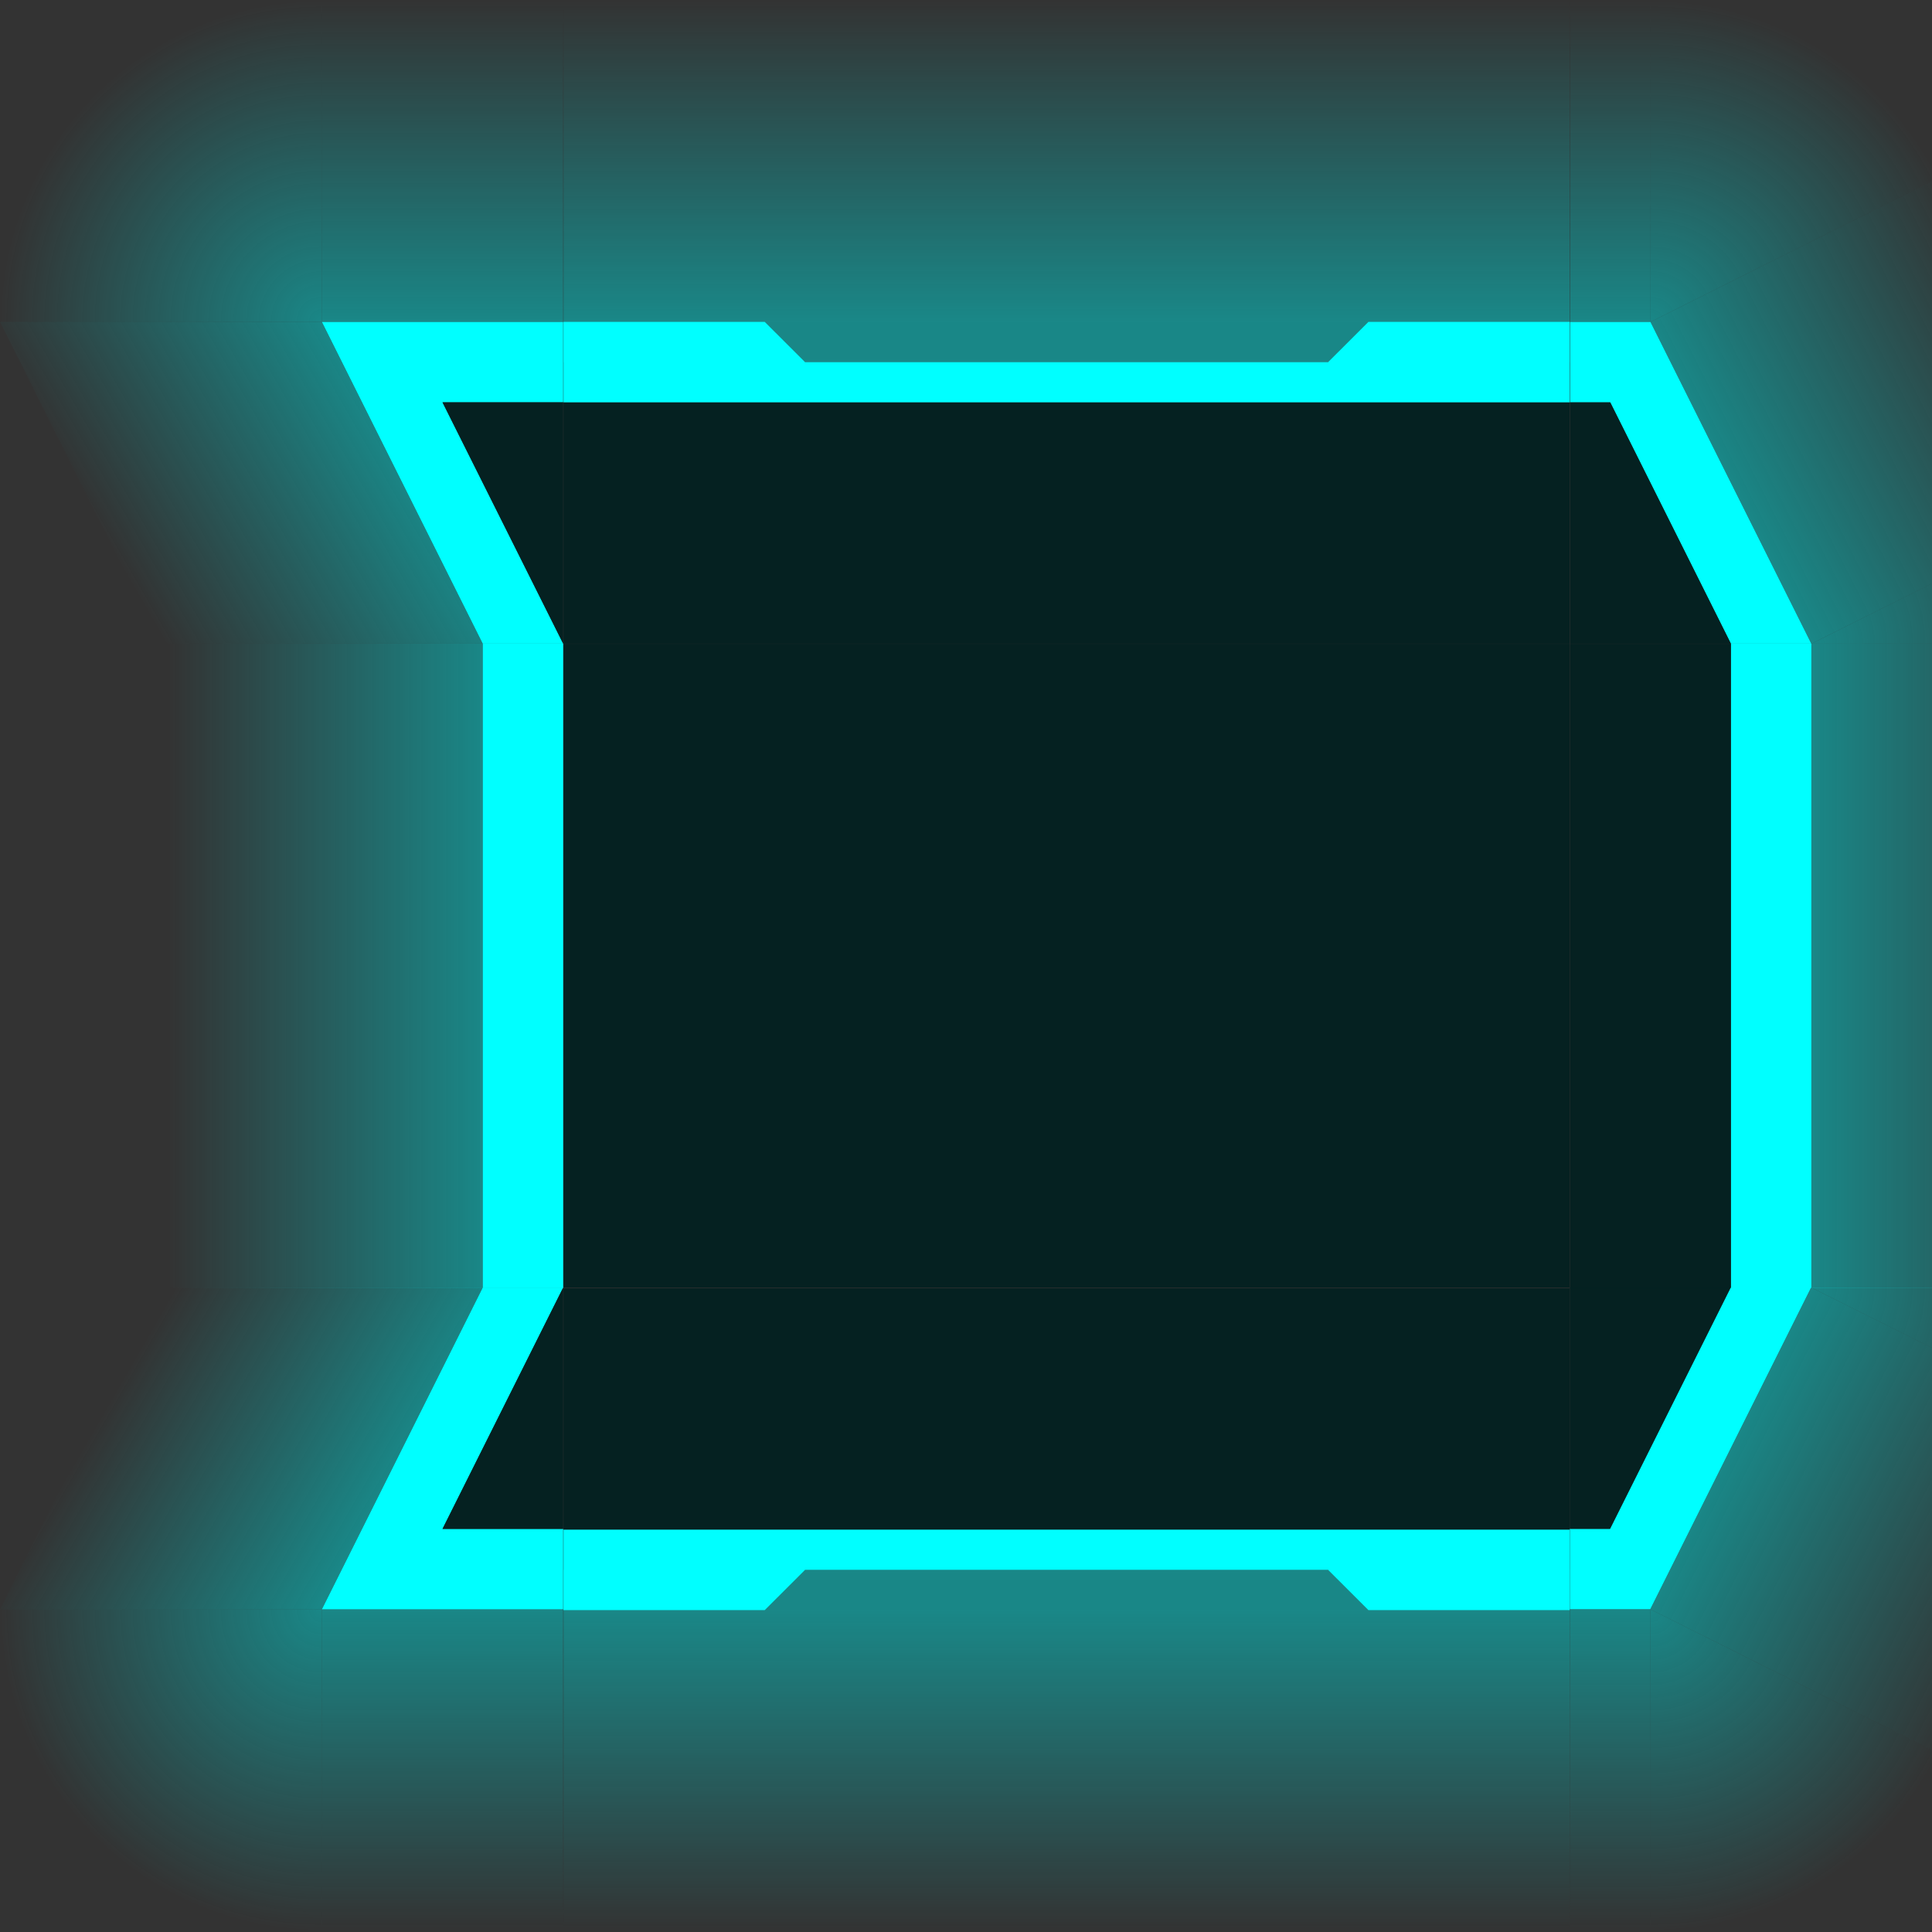 <?xml version="1.0" encoding="UTF-8" standalone="no"?>
<!-- Created with Inkscape (http://www.inkscape.org/) -->

<svg
   xmlns:dc="http://purl.org/dc/elements/1.1/"
   xmlns:cc="http://creativecommons.org/ns#"
   xmlns:rdf="http://www.w3.org/1999/02/22-rdf-syntax-ns#"
   xmlns:svg="http://www.w3.org/2000/svg"
   xmlns="http://www.w3.org/2000/svg"
   xmlns:xlink="http://www.w3.org/1999/xlink"
   xmlns:sodipodi="http://sodipodi.sourceforge.net/DTD/sodipodi-0.dtd"
   xmlns:inkscape="http://www.inkscape.org/namespaces/inkscape"
   width="48"
   height="48"
   id="svg3642"
   sodipodi:version="0.32"
   inkscape:version="0.47pre4 r22446"
   sodipodi:docname="tooltip.svg"
   inkscape:output_extension="org.inkscape.output.svg.inkscape"
   version="1.0">
  <sodipodi:namedview
     id="base"
     pagecolor="#ffffff"
     bordercolor="#666666"
     borderopacity="1.0"
     inkscape:pageopacity="0.0"
     inkscape:pageshadow="2"
     inkscape:zoom="15.541667"
     inkscape:cx="26.455049"
     inkscape:cy="24.163663"
     inkscape:current-layer="layer1"
     showgrid="false"
     inkscape:grid-bbox="true"
     inkscape:document-units="px"
     inkscape:window-width="1024"
     inkscape:window-height="715"
     inkscape:window-x="-15"
     inkscape:window-y="0"
     width="48px"
     height="48px"
     showguides="true"
     inkscape:guide-bbox="true"
     objecttolerance="9"
     gridtolerance="13"
     inkscape:snap-global="true"
     inkscape:window-maximized="1"
     inkscape:snap-nodes="false">
    <inkscape:grid
       visible="true"
       enabled="true"
       id="grid2555"
       type="xygrid" />
    <sodipodi:guide
       orientation="0,1"
       position="22.875,21.031"
       id="guide2755" />
  </sodipodi:namedview>
  <defs
     id="defs3644">
    <linearGradient
       id="linearGradient2904"
       inkscape:collect="always">
      <stop
         id="stop2906"
         offset="0"
         style="stop-color:#00dcdc;stop-opacity:1" />
      <stop
         id="stop2908"
         offset="1"
         style="stop-color:#00dcdc;stop-opacity:0" />
    </linearGradient>
    <inkscape:perspective
       sodipodi:type="inkscape:persp3d"
       inkscape:vp_x="0 : 24 : 1"
       inkscape:vp_y="0 : 1000 : 0"
       inkscape:vp_z="48 : 24 : 1"
       inkscape:persp3d-origin="24 : 16 : 1"
       id="perspective99" />
    <linearGradient
       inkscape:collect="always"
       id="linearGradient3276">
      <stop
         style="stop-color:#00dcdc;stop-opacity:1"
         offset="0"
         id="stop3278" />
      <stop
         style="stop-color:#00dddd;stop-opacity:0"
         offset="1"
         id="stop3280" />
    </linearGradient>
    <linearGradient
       inkscape:collect="always"
       id="linearGradient3266">
      <stop
         style="stop-color:#00dbdb;stop-opacity:1;"
         offset="0"
         id="stop3268" />
      <stop
         style="stop-color:#00dbdb;stop-opacity:0;"
         offset="1"
         id="stop3270" />
    </linearGradient>
    <linearGradient
       inkscape:collect="always"
       id="linearGradient3246">
      <stop
         style="stop-color:#00dbdb;stop-opacity:1;"
         offset="0"
         id="stop3248" />
      <stop
         style="stop-color:#00dbdb;stop-opacity:0;"
         offset="1"
         id="stop3250" />
    </linearGradient>
    <linearGradient
       inkscape:collect="always"
       id="linearGradient3238">
      <stop
         style="stop-color:#00dbdb;stop-opacity:1;"
         offset="0"
         id="stop3240" />
      <stop
         style="stop-color:#00dbdb;stop-opacity:0;"
         offset="1"
         id="stop3242" />
    </linearGradient>
    <linearGradient
       inkscape:collect="always"
       id="linearGradient3230">
      <stop
         style="stop-color:#00dbdb;stop-opacity:1;"
         offset="0"
         id="stop3232" />
      <stop
         style="stop-color:#00dbdb;stop-opacity:0;"
         offset="1"
         id="stop3234" />
    </linearGradient>
    <linearGradient
       inkscape:collect="always"
       id="linearGradient3222">
      <stop
         style="stop-color:#00dbdb;stop-opacity:1;"
         offset="0"
         id="stop3224" />
      <stop
         style="stop-color:#00dbdb;stop-opacity:0;"
         offset="1"
         id="stop3226" />
    </linearGradient>
    <linearGradient
       inkscape:collect="always"
       id="linearGradient3214">
      <stop
         style="stop-color:#00dbdb;stop-opacity:1;"
         offset="0"
         id="stop3216" />
      <stop
         style="stop-color:#00dbdb;stop-opacity:0;"
         offset="1"
         id="stop3218" />
    </linearGradient>
    <linearGradient
       inkscape:collect="always"
       xlink:href="#linearGradient3222"
       id="linearGradient3336"
       gradientUnits="userSpaceOnUse"
       x1="8"
       y1="8"
       x2="1.63"
       y2="11.678"
       gradientTransform="matrix(1.625,0,0,1.625,-1.75,-5.25)" />
    <linearGradient
       inkscape:collect="always"
       xlink:href="#linearGradient3230"
       id="linearGradient3338"
       gradientUnits="userSpaceOnUse"
       x1="10"
       y1="8"
       x2="10"
       y2="4"
       gradientTransform="matrix(1.625,0,0,3.25,-1.75,-18.25)" />
    <radialGradient
       inkscape:collect="always"
       xlink:href="#linearGradient3246"
       id="radialGradient3340"
       gradientUnits="userSpaceOnUse"
       gradientTransform="matrix(6.1540994e-6,-6.5,6.5,1.9245693e-7,-40.75,59.75)"
       cx="8"
       cy="8"
       fx="8"
       fy="8"
       r="2" />
    <linearGradient
       inkscape:collect="always"
       xlink:href="#linearGradient3214"
       id="linearGradient3343"
       gradientUnits="userSpaceOnUse"
       x1="12"
       y1="22"
       x2="8.096"
       y2="22"
       gradientTransform="matrix(3.25,0,0,0.315,-21.528,17.055)" />
    <linearGradient
       inkscape:collect="always"
       xlink:href="#linearGradient3238"
       id="linearGradient3369"
       gradientUnits="userSpaceOnUse"
       gradientTransform="matrix(-0.125,0,0,3.25,19.5,-19.875)"
       x1="25"
       y1="8"
       x2="25"
       y2="4" />
    <linearGradient
       inkscape:collect="always"
       xlink:href="#linearGradient3266"
       id="linearGradient3371"
       gradientUnits="userSpaceOnUse"
       x1="33.079"
       y1="32.215"
       x2="41.301"
       y2="32.146"
       gradientTransform="matrix(-1.453,-0.727,-0.727,1.453,81.125,-6.875)" />
    <radialGradient
       inkscape:collect="always"
       xlink:href="#linearGradient3238"
       id="radialGradient3373"
       gradientUnits="userSpaceOnUse"
       gradientTransform="matrix(-6.893,6.4575856e-6,6.2713167e-6,6.893,297.462,-47.38)"
       cx="41.053"
       cy="7.762"
       fx="41.053"
       fy="7.762"
       r="1.886" />
    <radialGradient
       inkscape:collect="always"
       xlink:href="#linearGradient3238"
       id="radialGradient3375"
       gradientUnits="userSpaceOnUse"
       gradientTransform="matrix(-6.893,1.8883959e-6,3.2737602e-6,7.706,290.962,-40.695)"
       cx="41.053"
       cy="7.762"
       fx="41.053"
       fy="7.762"
       r="1.886" />
    <linearGradient
       inkscape:collect="always"
       xlink:href="#linearGradient3214"
       id="linearGradient3381"
       gradientUnits="userSpaceOnUse"
       gradientTransform="matrix(3.25,0,0,0.315,-31.278,17.055)"
       x1="12"
       y1="22"
       x2="8"
       y2="22" />
    <linearGradient
       inkscape:collect="always"
       xlink:href="#linearGradient2904"
       id="linearGradient3282"
       x1="24.111"
       y1="7.927"
       x2="24.111"
       y2="-5.073"
       gradientUnits="userSpaceOnUse" />
    <linearGradient
       inkscape:collect="always"
       xlink:href="#linearGradient3222"
       id="linearGradient3332"
       gradientUnits="userSpaceOnUse"
       gradientTransform="matrix(1.625,0,0,1.625,-1.75,-5.25)"
       x1="7.821"
       y1="7.855"
       x2="1.7"
       y2="11.389" />
    <linearGradient
       inkscape:collect="always"
       xlink:href="#linearGradient3230"
       id="linearGradient3334"
       gradientUnits="userSpaceOnUse"
       gradientTransform="matrix(1.625,0,0,3.25,-1.75,-18.25)"
       x1="10"
       y1="8"
       x2="10"
       y2="4" />
    <radialGradient
       inkscape:collect="always"
       xlink:href="#linearGradient3246"
       id="radialGradient3336"
       gradientUnits="userSpaceOnUse"
       gradientTransform="matrix(6.1540994e-6,-6.5,6.5,1.9245693e-7,-40.75,59.75)"
       cx="8"
       cy="8"
       fx="8"
       fy="8"
       r="2" />
    <linearGradient
       inkscape:collect="always"
       xlink:href="#linearGradient3276"
       id="linearGradient3346"
       gradientUnits="userSpaceOnUse"
       x1="24.111"
       y1="7.927"
       x2="24.111"
       y2="-5.073" />
    <linearGradient
       inkscape:collect="always"
       xlink:href="#linearGradient3238"
       id="linearGradient3363"
       gradientUnits="userSpaceOnUse"
       gradientTransform="matrix(-0.125,0,0,3.25,19.5,-19.875)"
       x1="25"
       y1="8"
       x2="25"
       y2="4" />
    <linearGradient
       inkscape:collect="always"
       xlink:href="#linearGradient3266"
       id="linearGradient3365"
       gradientUnits="userSpaceOnUse"
       gradientTransform="matrix(-1.453,-0.727,-0.727,1.453,81.125,-6.875)"
       x1="33.079"
       y1="32.215"
       x2="41.301"
       y2="32.146" />
    <radialGradient
       inkscape:collect="always"
       xlink:href="#linearGradient3238"
       id="radialGradient3367"
       gradientUnits="userSpaceOnUse"
       gradientTransform="matrix(-6.893,6.4575856e-6,6.2713167e-6,6.893,297.462,-47.38)"
       cx="41.053"
       cy="7.762"
       fx="41.053"
       fy="7.762"
       r="1.886" />
    <radialGradient
       inkscape:collect="always"
       xlink:href="#linearGradient3238"
       id="radialGradient3369"
       gradientUnits="userSpaceOnUse"
       gradientTransform="matrix(-6.893,1.8883959e-6,3.2737602e-6,7.706,290.962,-40.695)"
       cx="41.053"
       cy="7.762"
       fx="41.053"
       fy="7.762"
       r="1.886" />
  </defs>
  <g
     inkscape:groupmode="layer"
     inkscape:label="Layer 1"
     id="layer1">
    <rect
       style="opacity:0.8;fill:#000000;fill-opacity:1;stroke:none;stroke-width:3.189;stroke-linecap:round;stroke-linejoin:round;stroke-miterlimit:4;stroke-dasharray:none;stroke-opacity:1"
       id="rect3552"
       width="53"
       height="48"
       x="6.4392935e-15"
       y="-9.9145503e-16" />
    <g
       id="topleft"
       transform="matrix(0.615,0,0,0.615,1.077,3.231)"
       inkscape:label="#normal-topleft">
      <path
         transform="matrix(1.625,0,0,1.625,-44,-245.75)"
         style="opacity:1;fill:#00ffff;fill-opacity:1;stroke:none;stroke-width:3.065;stroke-linecap:round;stroke-linejoin:miter;stroke-miterlimit:4;stroke-opacity:1"
         d="M 34,156 L 40,156 L 40,158 L 37,158 L 40,164 L 38,164 L 34,156 z"
         id="path4119"
         sodipodi:nodetypes="ccccccc" />
      <path
         transform="matrix(1.625,0,0,1.625,-1.75,-5.25)"
         style="opacity:0.9;fill:#002020;fill-opacity:1;stroke:none;stroke-width:3.065;stroke-linecap:round;stroke-linejoin:miter;stroke-miterlimit:4;stroke-opacity:1"
         d="M 11,10 L 14,10 L 14,16 L 11,10 z"
         id="rect5248"
         sodipodi:nodetypes="cccc" />
      <path
         style="opacity:0.5;fill:url(#linearGradient3336);fill-opacity:1;fill-rule:nonzero;stroke:none;stroke-width:2.3;stroke-miterlimit:4"
         d="M -1.75,7.75 L 11.25,7.75 L 17.75,20.75 L 4.75,20.75 L -1.75,7.75 z"
         id="rect3201"
         sodipodi:nodetypes="ccccc" />
      <path
         style="opacity:0.5;fill:url(#linearGradient3338);fill-opacity:1;fill-rule:nonzero;stroke:none;stroke-width:2.3;stroke-miterlimit:4"
         d="M 11.25,-5.25 L 21,-5.25 L 21,7.75 L 11.25,7.75 L 11.25,-5.25 z"
         id="rect3204" />
      <path
         style="opacity:0.5;fill:url(#radialGradient3340);fill-opacity:1;fill-rule:nonzero;stroke:none;stroke-width:2.3;stroke-miterlimit:4"
         d="M -1.75,-5.25 L 11.25,-5.25 L 11.25,7.75 L -1.75,7.75 L -1.75,-5.25 z"
         id="rect3207" />
    </g>
    <rect
       y="0.625"
       x="-7"
       height="4.375"
       width="5"
       id="hint-stretch-borders"
       style="opacity:0.875;fill:#008000;fill-opacity:1;stroke:none;stroke-width:0;stroke-miterlimit:4;stroke-dasharray:none;stroke-opacity:1" />
    <g
       id="top"
       transform="matrix(4.955,0,0,0.615,-94.47,3.122)"
       inkscape:label="#normal-top">
      <path
         d="M 21.891,-5.073 L 21.891,9.552 L 26.936,9.552 L 26.936,-5.073 L 21.891,-5.073 z"
         id="path3274"
         style="opacity:0.5;fill:url(#linearGradient3282);fill-opacity:1;stroke:none;stroke-width:1.5;stroke-linecap:round;stroke-miterlimit:4;stroke-opacity:1" />
      <path
         style="opacity:0.9;fill:#002020;fill-opacity:1;stroke:none;stroke-width:1.5;stroke-linecap:round;stroke-miterlimit:4;stroke-opacity:1"
         id="path4122"
         d="M 21.891,11.177 L 21.891,20.927 L 26.936,20.927 L 26.936,11.177 L 21.891,11.177 z" />
      <path
         style="opacity:1;fill:#00ffff;fill-opacity:1;stroke:none;stroke-width:3.065;stroke-linecap:round;stroke-linejoin:miter;stroke-miterlimit:4;stroke-dasharray:none;stroke-opacity:1"
         d="M 21.891,7.927 L 21.891,11.177 L 26.936,11.177 L 26.936,7.927 L 25.927,7.927 L 25.725,9.552 L 23.102,9.552 L 22.9,7.927 L 21.891,7.927 z"
         id="path4124"
         sodipodi:nodetypes="ccccccccc" />
    </g>
    <g
       id="bottomleft"
       transform="matrix(0.615,0,0,0.615,1.077,14.769)"
       inkscape:label="#normal-bottomleft">
      <g
         id="g3320"
         transform="matrix(1,0,0,-1,-2.187497e-7,48.75)"
         inkscape:label="#normal-topleft">
        <path
           transform="matrix(1.625,0,0,1.625,-44,-245.75)"
           style="opacity:1;fill:#00ffff;fill-opacity:1;stroke:none;stroke-width:3.065;stroke-linecap:round;stroke-linejoin:miter;stroke-miterlimit:4;stroke-opacity:1"
           d="M 34,156 L 40,156 L 40,158 L 37,158 L 40,164 L 38,164 L 34,156 z"
           id="path3322"
           sodipodi:nodetypes="ccccccc" />
        <path
           transform="matrix(1.625,0,0,1.625,-1.75,-5.25)"
           style="opacity:0.9;fill:#002020;fill-opacity:1;stroke:none;stroke-width:3.065;stroke-linecap:round;stroke-linejoin:miter;stroke-miterlimit:4;stroke-opacity:1"
           d="M 11,10 L 14,10 L 14,16 L 11,10 z"
           id="path3324"
           sodipodi:nodetypes="cccc" />
        <path
           style="opacity:0.5;fill:url(#linearGradient3332);fill-opacity:1;fill-rule:nonzero;stroke:none;stroke-width:2.3;stroke-miterlimit:4"
           d="M -1.75,7.75 L 11.25,7.75 L 17.75,20.75 L 4.75,20.75 L -1.75,7.75 z"
           id="path3326"
           sodipodi:nodetypes="ccccc" />
        <path
           style="opacity:0.5;fill:url(#linearGradient3334);fill-opacity:1;fill-rule:nonzero;stroke:none;stroke-width:2.3;stroke-miterlimit:4"
           d="M 11.25,-5.25 L 21,-5.25 L 21,7.75 L 11.25,7.75 L 11.25,-5.25 z"
           id="path3328" />
        <path
           style="opacity:0.5;fill:url(#radialGradient3336);fill-opacity:1;fill-rule:nonzero;stroke:none;stroke-width:2.3;stroke-miterlimit:4"
           d="M -1.75,-5.25 L 11.25,-5.25 L 11.25,7.75 L -1.75,7.75 L -1.75,-5.25 z"
           id="path3330" />
      </g>
    </g>
    <g
       id="center"
       transform="matrix(5,0,0,3.171,-96,-53.624)"
       inkscape:label="#normal-center">
      <path
         d="M 27,27 L 22,27 L 22,21.955 L 27,21.955 L 27,27 z"
         id="path6037"
         style="opacity:0.9;fill:#002020;fill-opacity:1;stroke:none;stroke-width:1.5;stroke-linecap:round;stroke-miterlimit:4;stroke-opacity:1" />
    </g>
    <g
       id="left"
       transform="matrix(0.615,0,0,3.171,1.248,-54.086)"
       inkscape:label="#normal-left">
      <path
         sodipodi:nodetypes="ccccccccccccc"
         id="path4135"
         d="M -2.028,23.046 L 13.139,23.362 L 13.139,25.884 L -2.028,26.2 L -2.028,27.146 L 5.556,27.146 L 5.556,26.83 L 20.722,26.515 L 20.722,22.731 L 5.556,22.416 L 5.556,22.1 L -2.028,22.1 L -2.028,23.046 z"
         style="opacity:0;fill:#ffffff;fill-opacity:1;stroke:none;stroke-width:3.065;stroke-linecap:round;stroke-linejoin:miter;stroke-miterlimit:4;stroke-opacity:1" />
      <path
         style="opacity:1;fill:#00ffff;fill-opacity:1;stroke:none;stroke-width:3.065;stroke-linecap:round;stroke-linejoin:miter;stroke-miterlimit:4;stroke-opacity:1"
         d="M 17.472,23.046 L 17.472,23.362 L 17.472,25.884 L 17.472,26.2 L 17.472,27.146 L 20.722,27.146 L 20.722,26.83 L 20.722,26.515 L 20.722,22.731 L 20.722,22.416 L 20.722,22.1 L 17.472,22.1 L 17.472,23.046 z"
         id="path4139"
         sodipodi:nodetypes="ccccccccccccc" />
      <path
         style="opacity:0.5;fill:url(#linearGradient3343);fill-opacity:1;fill-rule:nonzero;stroke:none;stroke-width:2.3;stroke-miterlimit:4"
         d="M 4.472,27.146 L 4.472,22.1 L 17.472,22.1 L 17.472,27.146 L 4.472,27.146 z"
         id="path3212" />
    </g>
    <g
       transform="matrix(4.955,0,0,-0.615,-94.47,44.878)"
       id="bottom"
       inkscape:label="#g3721">
      <g
         id="g3338"
         transform="translate(2.2398852e-6,5.0404421e-5)"
         inkscape:label="#normal-top">
        <path
           d="M 21.891,-5.073 L 21.891,9.552 L 26.936,9.552 L 26.936,-5.073 L 21.891,-5.073 z"
           id="path3340"
           style="opacity:0.5;fill:url(#linearGradient3346);fill-opacity:1;stroke:none;stroke-width:1.5;stroke-linecap:round;stroke-miterlimit:4;stroke-opacity:1" />
        <path
           style="opacity:0.9;fill:#002020;fill-opacity:1;stroke:none;stroke-width:1.5;stroke-linecap:round;stroke-miterlimit:4;stroke-opacity:1"
           id="path3342"
           d="M 21.891,11.177 L 21.891,20.927 L 26.936,20.927 L 26.936,11.177 L 21.891,11.177 z" />
        <path
           style="opacity:1;fill:#00ffff;fill-opacity:1;stroke:none;stroke-width:3.065;stroke-linecap:round;stroke-linejoin:miter;stroke-miterlimit:4;stroke-dasharray:none;stroke-opacity:1"
           d="M 21.891,7.927 L 21.891,11.177 L 26.936,11.177 L 26.936,7.927 L 25.927,7.927 L 25.725,9.552 L 23.102,9.552 L 22.9,7.927 L 21.891,7.927 z"
           id="path3344"
           sodipodi:nodetypes="ccccccccc" />
      </g>
    </g>
    <g
       transform="matrix(-0.615,0,0,0.615,49.923,4.231)"
       id="topright"
       inkscape:label="#g3729">
      <path
         sodipodi:nodetypes="ccccccc"
         id="path4149"
         d="M 14.5,6.125 L 17.75,6.125 L 17.75,9.375 L 16.125,9.375 L 11.25,19.125 L 8,19.125 L 14.5,6.125 z"
         style="opacity:1;fill:#00ffff;fill-opacity:1;stroke:none;stroke-width:3.065;stroke-linecap:round;stroke-linejoin:miter;stroke-miterlimit:4;stroke-opacity:1" />
      <path
         sodipodi:nodetypes="ccccc"
         id="path5253"
         d="M 11.25,19.125 L 17.75,19.125 L 17.75,9.375 L 16.125,9.375 L 11.25,19.125 z"
         style="opacity:0.9;fill:#002020;fill-opacity:1;stroke:none;stroke-width:3.065;stroke-linecap:round;stroke-linejoin:miter;stroke-miterlimit:4;stroke-opacity:1" />
      <path
         style="opacity:0.5;fill:url(#linearGradient3369);fill-opacity:1;fill-rule:nonzero;stroke:none;stroke-width:2.3;stroke-miterlimit:4"
         d="M 17.75,-6.875 L 17.75,6.125 L 14.5,6.125 L 14.5,-6.875 L 17.75,-6.875 z"
         id="path3254" />
      <path
         style="opacity:0.5;fill:url(#linearGradient3371);fill-opacity:1;fill-rule:nonzero;stroke:none;stroke-width:2.3;stroke-miterlimit:4"
         inkscape:transform-center-x="0.22593156"
         inkscape:transform-center-y="-4.9192447"
         d="M 14.5,6.125 L 0.812,-0.715 L -5,12.625 L 8,19.125 L 14.5,6.125 z"
         id="rect3258"
         sodipodi:nodetypes="ccccc" />
      <path
         id="path3260"
         d="M 14.5,-6.875 C 11.25,-6.875 -1.75,-4.21 -1.75,-2 L 14.5,6.125 L 14.5,-6.875 z"
         style="opacity:0.5;fill:url(#radialGradient3373);fill-opacity:1;fill-rule:nonzero;stroke:none;stroke-width:2.3;stroke-miterlimit:4"
         sodipodi:nodetypes="cccc" />
      <path
         sodipodi:nodetypes="cccc"
         style="opacity:0.5;fill:url(#radialGradient3375);fill-opacity:1;fill-rule:nonzero;stroke:none;stroke-width:2.3;stroke-miterlimit:4"
         d="M -5,12.625 L -5,19.125 L 8,19.125 L -5,12.625 z"
         id="path3276"
         inkscape:transform-center-x="-2.133375"
         inkscape:transform-center-y="-1.655047" />
    </g>
    <g
       transform="matrix(-0.615,0,0,0.615,40.555,11.769)"
       id="bottomright"
       inkscape:label="#g3735">
      <g
         transform="matrix(1,0,0,-1,-15.224,52)"
         id="g3348"
         inkscape:label="#g3729">
        <path
           sodipodi:nodetypes="ccccccc"
           id="path3350"
           d="M 14.5,6.125 L 17.75,6.125 L 17.75,9.375 L 16.125,9.375 L 11.25,19.125 L 8,19.125 L 14.5,6.125 z"
           style="opacity:1;fill:#00ffff;fill-opacity:1;stroke:none;stroke-width:3.065;stroke-linecap:round;stroke-linejoin:miter;stroke-miterlimit:4;stroke-opacity:1" />
        <path
           sodipodi:nodetypes="ccccc"
           id="path3352"
           d="M 11.25,19.125 L 17.75,19.125 L 17.75,9.375 L 16.125,9.375 L 11.25,19.125 z"
           style="opacity:0.9;fill:#002020;fill-opacity:1;stroke:none;stroke-width:3.065;stroke-linecap:round;stroke-linejoin:miter;stroke-miterlimit:4;stroke-opacity:1" />
        <path
           style="opacity:0.5;fill:url(#linearGradient3363);fill-opacity:1;fill-rule:nonzero;stroke:none;stroke-width:2.3;stroke-miterlimit:4"
           d="M 17.75,-6.875 L 17.75,6.125 L 14.5,6.125 L 14.5,-6.875 L 17.75,-6.875 z"
           id="path3354" />
        <path
           style="opacity:0.5;fill:url(#linearGradient3365);fill-opacity:1;fill-rule:nonzero;stroke:none;stroke-width:2.3;stroke-miterlimit:4"
           inkscape:transform-center-x="0.22593156"
           inkscape:transform-center-y="-4.9192447"
           d="M 14.5,6.125 L 0.812,-0.715 L -5,12.625 L 8,19.125 L 14.5,6.125 z"
           id="path3356"
           sodipodi:nodetypes="ccccc" />
        <path
           id="path3358"
           d="M 14.5,-6.875 C 11.25,-6.875 -1.75,-4.21 -1.75,-2 L 14.5,6.125 L 14.5,-6.875 z"
           style="opacity:0.5;fill:url(#radialGradient3367);fill-opacity:1;fill-rule:nonzero;stroke:none;stroke-width:2.3;stroke-miterlimit:4"
           sodipodi:nodetypes="cccc" />
        <path
           sodipodi:nodetypes="cccc"
           style="opacity:0.5;fill:url(#radialGradient3369);fill-opacity:1;fill-rule:nonzero;stroke:none;stroke-width:2.3;stroke-miterlimit:4"
           d="M -5,12.625 L -5,19.125 L 8,19.125 L -5,12.625 z"
           id="path3360"
           inkscape:transform-center-x="-2.133375"
           inkscape:transform-center-y="-1.655047" />
      </g>
    </g>
    <g
       transform="matrix(-0.615,0,0,3.171,49.752,-54.086)"
       id="right"
       inkscape:label="#g3741">
      <g
         inkscape:label="#g3741"
         id="g4157"
         transform="matrix(0.571,0,0,1,6.56,1.6438059e-7)"
         style="opacity:0.01;fill:#ffff00" />
      <path
         sodipodi:nodetypes="ccccccccccccc"
         id="path4163"
         d="M 10.972,23.046 L 10.972,23.362 L 10.972,25.884 L 10.972,26.2 L 10.972,27.146 L 7.722,27.146 L 7.722,26.83 L 7.722,26.515 L 7.722,22.731 L 7.722,22.416 L 7.722,22.1 L 10.972,22.1 L 10.972,23.046 z"
         style="opacity:1;fill:#00ffff;fill-opacity:1;stroke:none;stroke-width:3.065;stroke-linecap:round;stroke-linejoin:miter;stroke-miterlimit:4;stroke-opacity:1" />
      <rect
         style="opacity:0.9;fill:#002020;fill-opacity:1;stroke:none;stroke-width:3.065;stroke-linecap:round;stroke-linejoin:miter;stroke-miterlimit:4;stroke-dasharray:none;stroke-opacity:1"
         id="rect5259"
         width="6.5"
         height="5.045"
         x="-17.472"
         y="-27.146"
         transform="scale(-1,-1)" />
      <path
         id="path3313"
         d="M -5.278,27.146 L -5.278,22.1 L 7.722,22.1 L 7.722,27.146 L -5.278,27.146 z"
         style="opacity:0.5;fill:url(#linearGradient3381);fill-opacity:1;fill-rule:nonzero;stroke:none;stroke-width:2.3;stroke-miterlimit:4" />
    </g>
    <rect
       style="opacity:0.875;fill:#008000;fill-opacity:1;stroke:none;stroke-width:0;stroke-miterlimit:4;stroke-dasharray:none;stroke-opacity:1"
       id="hint-apply-color-scheme"
       width="5"
       height="4.375"
       x="-7"
       y="7"
       inkscape:label="#rect3178" />
  </g>
</svg>
